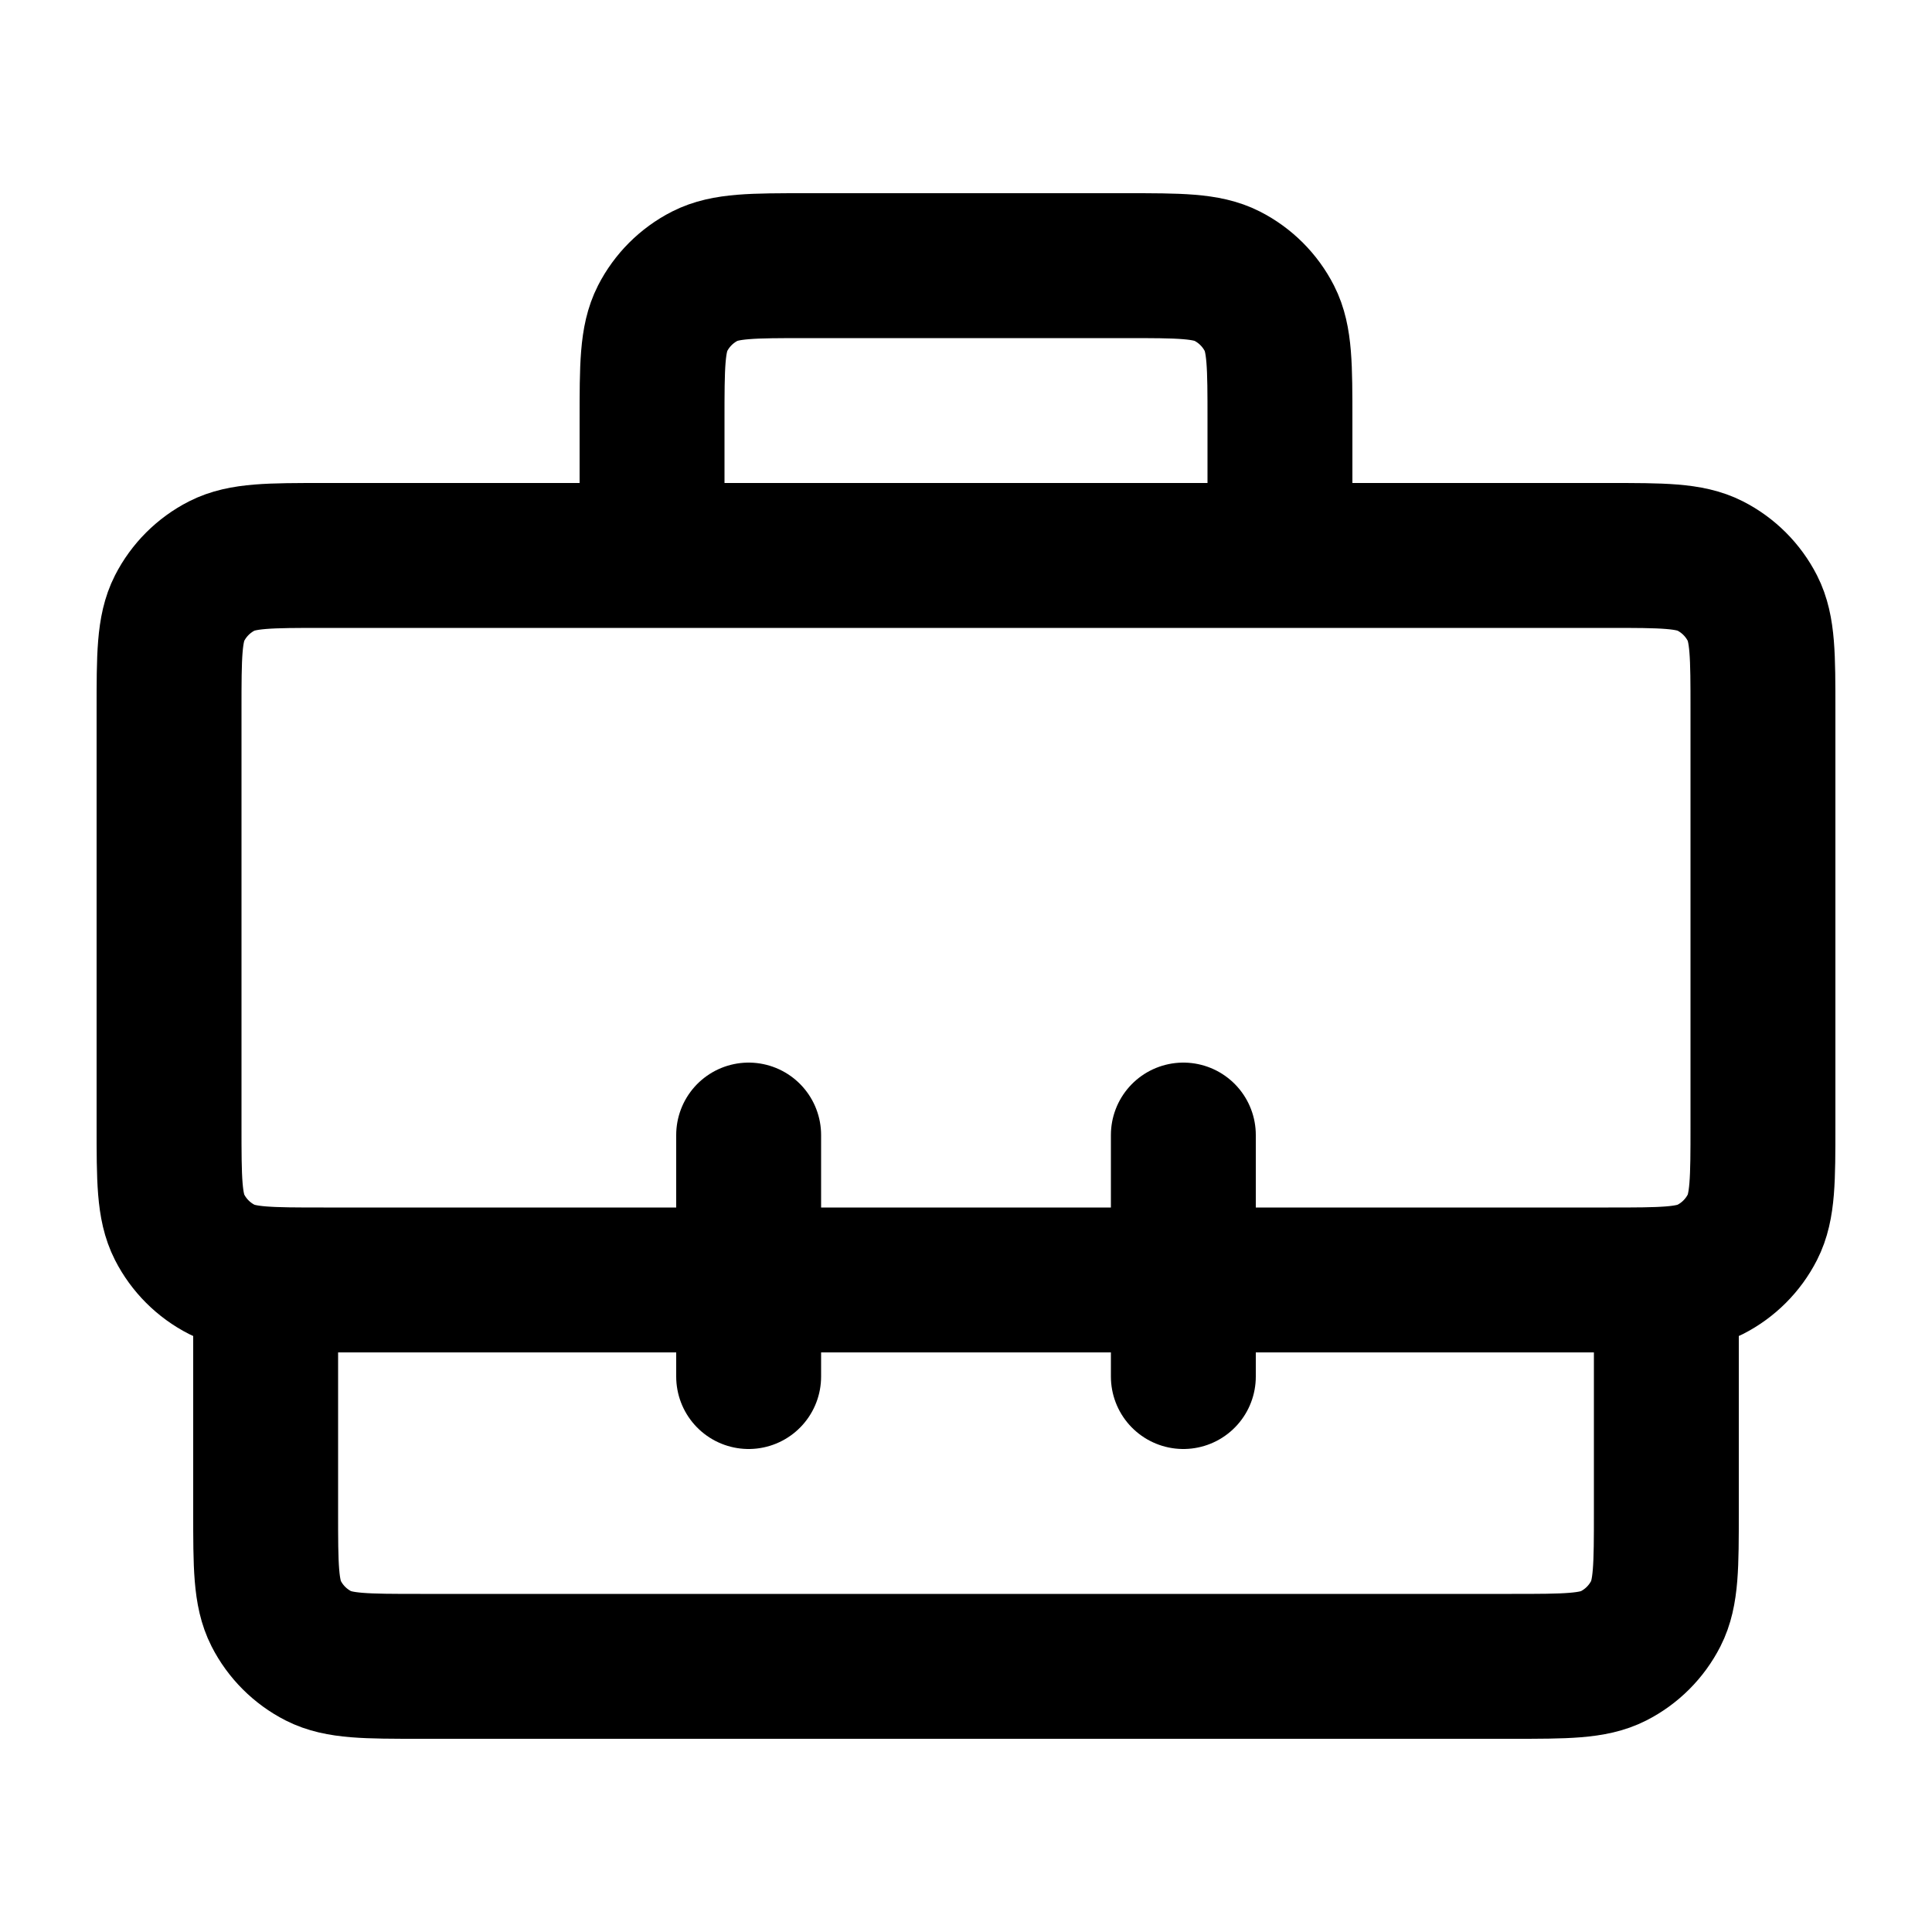 <svg width="20" height="20" viewBox="0 0 20 20" fill="none" xmlns="http://www.w3.org/2000/svg">
<path d="M17.25 13.24V15.65C17.25 16.21 17.25 16.49 17.141 16.704C17.045 16.892 16.892 17.045 16.704 17.141C16.49 17.25 16.21 17.25 15.65 17.25H4.35C3.79 17.25 3.51 17.25 3.296 17.141C3.108 17.045 2.955 16.892 2.859 16.704C2.75 16.49 2.75 16.21 2.75 15.65V13.24M13.25 5.75V4.35C13.25 3.79 13.25 3.51 13.141 3.296C13.045 3.108 12.892 2.955 12.704 2.859C12.49 2.75 12.21 2.75 11.65 2.75H8.35C7.79 2.75 7.51 2.75 7.296 2.859C7.108 2.955 6.955 3.108 6.859 3.296C6.75 3.51 6.75 3.79 6.75 4.35V5.75M12.25 11.75V14.25M7.75 11.75V14.25M3.35 13.25H16.65C17.21 13.25 17.49 13.25 17.704 13.141C17.892 13.045 18.045 12.892 18.141 12.704C18.25 12.49 18.25 12.21 18.25 11.65V7.35C18.25 6.79 18.25 6.51 18.141 6.296C18.045 6.108 17.892 5.955 17.704 5.859C17.49 5.75 17.21 5.75 16.65 5.75H3.35C2.79 5.75 2.51 5.75 2.296 5.859C2.108 5.955 1.955 6.108 1.859 6.296C1.75 6.51 1.75 6.79 1.75 7.35V11.65C1.75 12.21 1.75 12.49 1.859 12.704C1.955 12.892 2.108 13.045 2.296 13.141C2.51 13.25 2.79 13.25 3.35 13.25Z" stroke="black" stroke-width="1.5" stroke-linecap="round" stroke-linejoin="round"/>
</svg>
